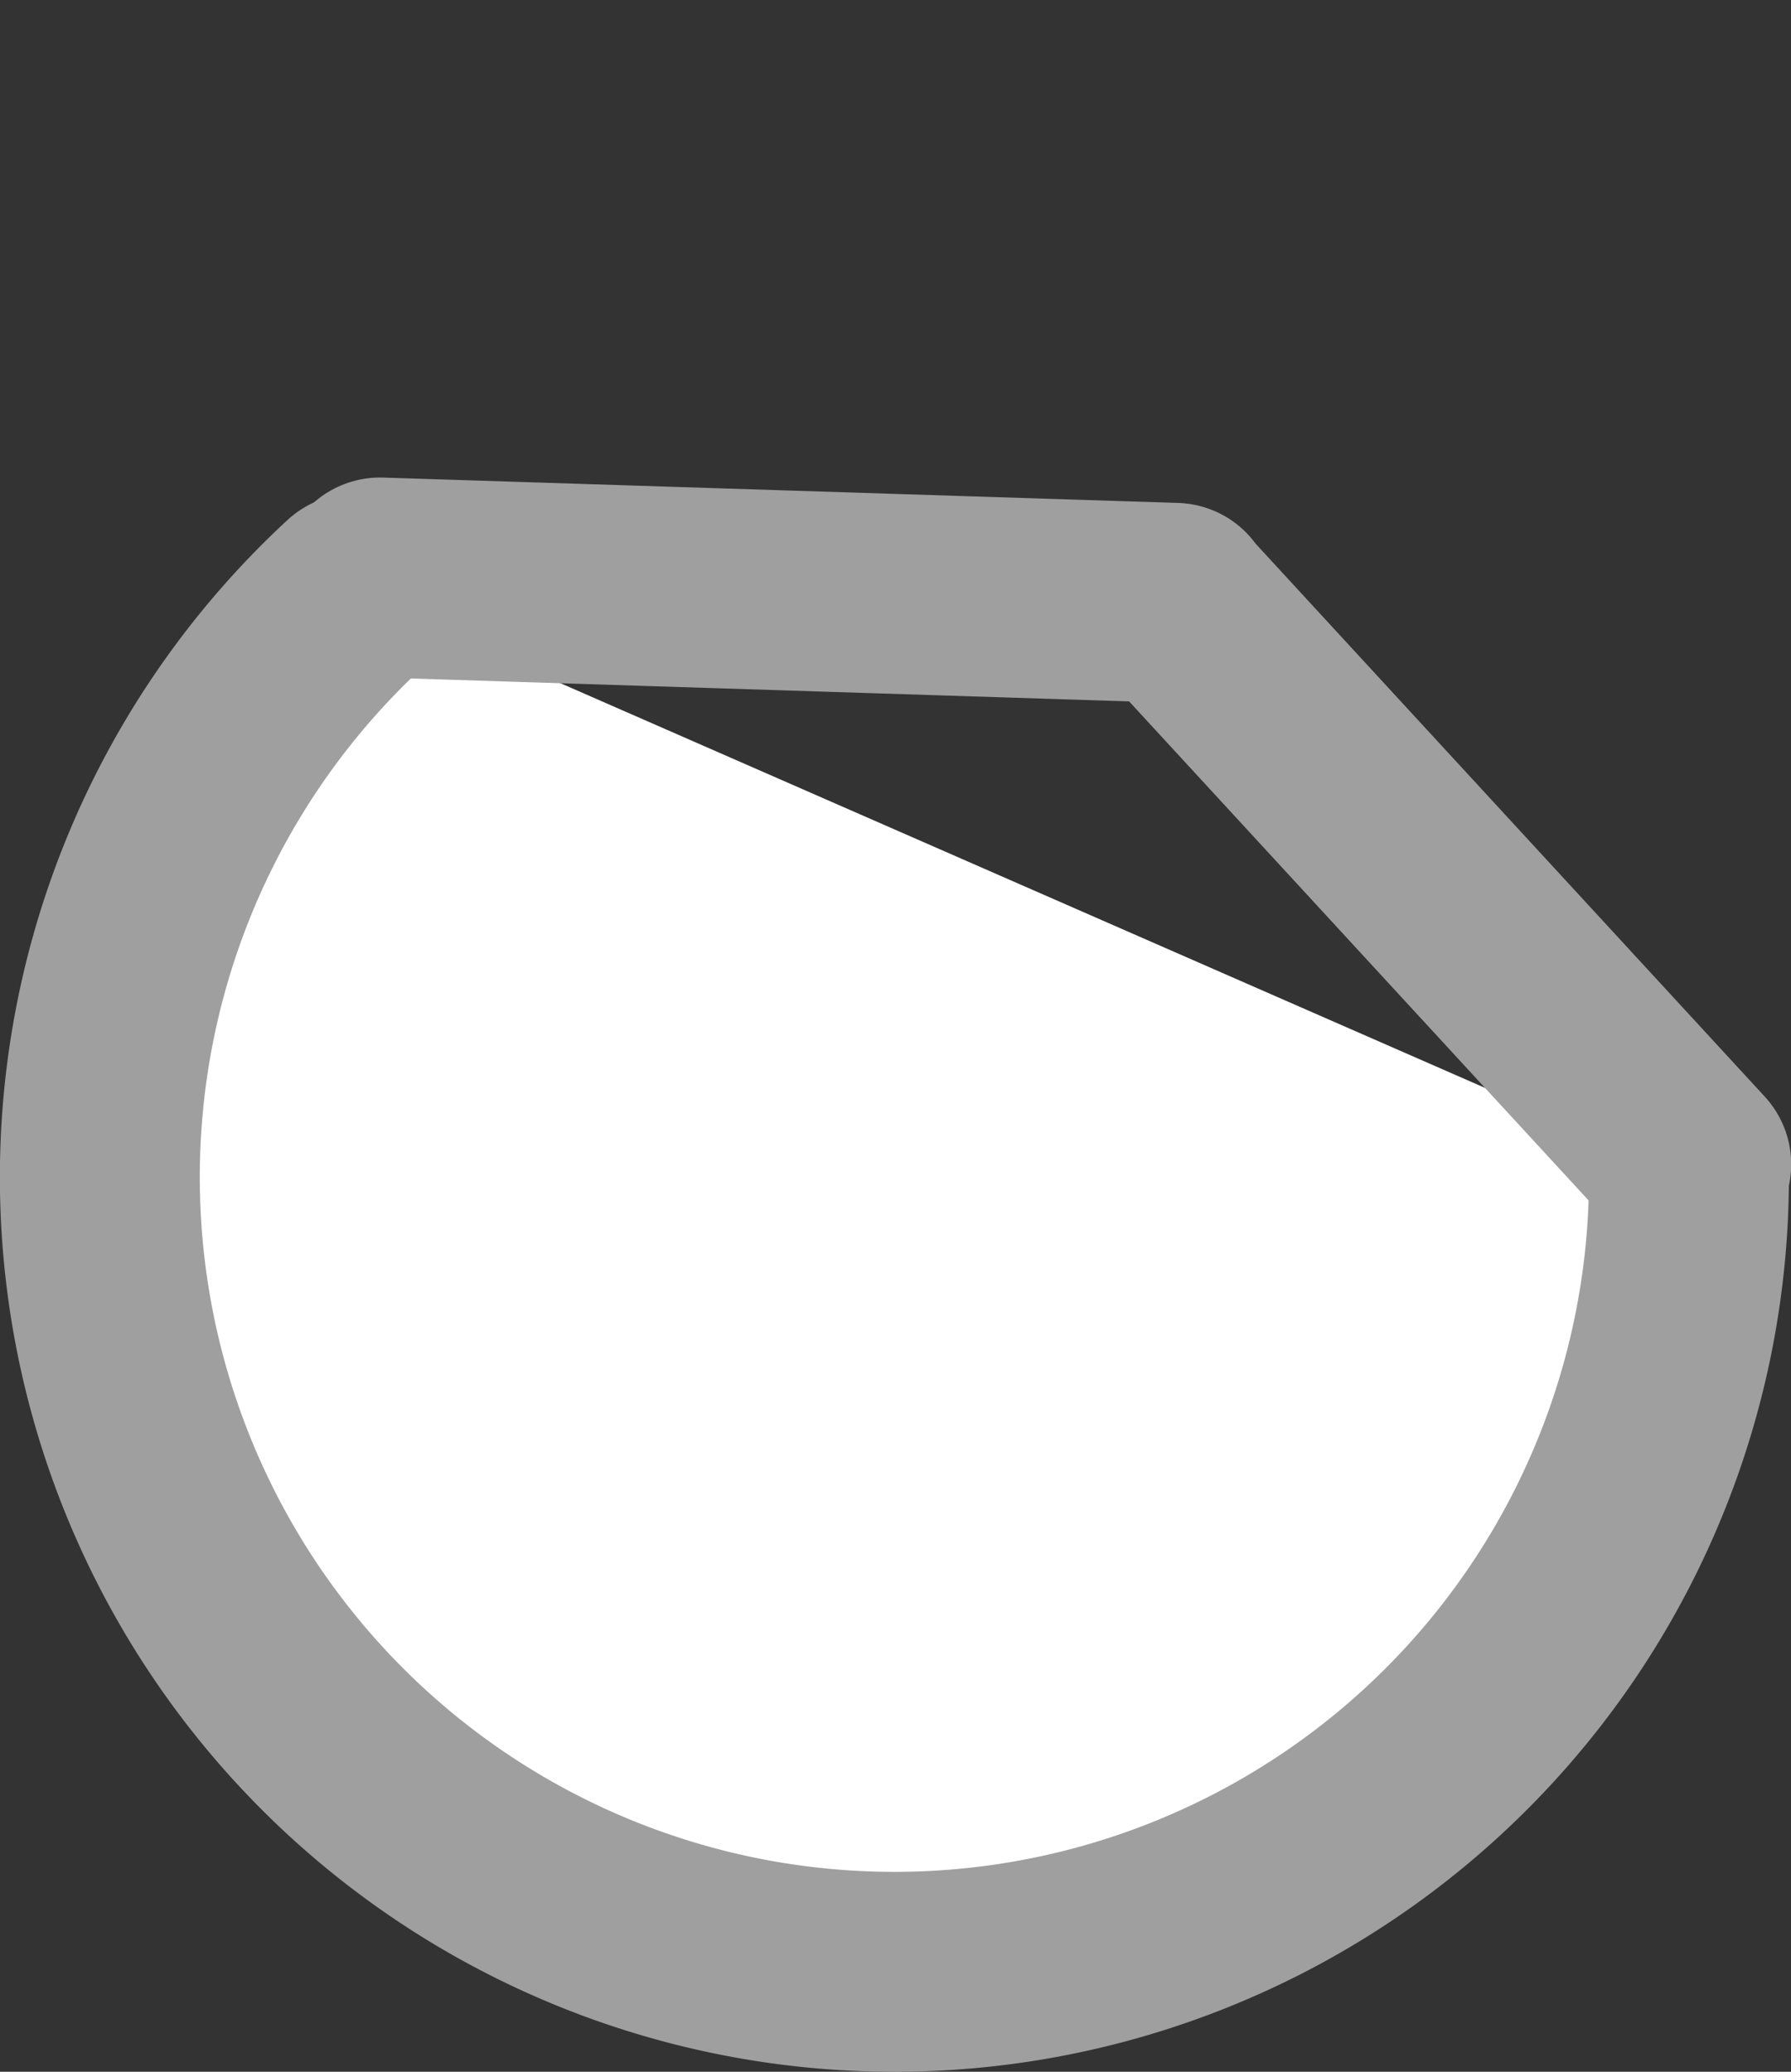 <?xml version="1.0" encoding="UTF-8" standalone="no"?>
<!-- Created with Inkscape (http://www.inkscape.org/) -->

<svg
   width="24.289mm"
   height="28.094mm"
   viewBox="0 0 24.289 28.094"
   version="1.1"
   id="svg5"
   xmlns:inkscape="http://www.inkscape.org/namespaces/inkscape"
   xmlns:sodipodi="http://sodipodi.sourceforge.net/DTD/sodipodi-0.dtd"
   xmlns="http://www.w3.org/2000/svg"
   xmlns:svg="http://www.w3.org/2000/svg">
  <rect x="0" y="0" width="24.289" height="28.094" fill="#333333" stroke="none"/>
  <sodipodi:namedview
     id="namedview7"
     pagecolor="#ffffff"
     bordercolor="#000000"
     borderopacity="0.25"
     inkscape:showpageshadow="2"
     inkscape:pageopacity="0.0"
     inkscape:pagecheckerboard="0"
     inkscape:deskcolor="#d1d1d1"
     inkscape:document-units="mm"
     showgrid="false" />
  <defs
     id="defs2" />
  <g
     inkscape:label="Layer 1"
     inkscape:groupmode="layer"
     id="layer1"
     transform="translate(-53.045,-121.643)">
    <path
       style="fill:#ffffff;fill-opacity:1;stroke:#9f9f9f;stroke-width:2.711;stroke-linecap:round;stroke-linejoin:round;stroke-opacity:1;paint-order:markers fill stroke"
       id="path1005"
       sodipodi:type="arc"
       sodipodi:cx="65.174187"
       sodipodi:cy="137.60579"
       sodipodi:rx="10.775627"
       sodipodi:ry="10.775627"
       sodipodi:start="0"
       sodipodi:end="3.9667791"
       sodipodi:open="true"
       sodipodi:arc-type="arc"
       d="m 75.95,137.606 a 10.776,10.776 0 0 1 -8.125,10.445 10.776,10.776 0 0 1 -12.122,-5.306 10.776,10.776 0 0 1 2.161,-13.055" />
    <path
       id="path2272"
       style="fill:#ffffff;fill-opacity:1;stroke:#9f9f9f;stroke-width:2.711;stroke-linecap:round;stroke-linejoin:round;stroke-opacity:1;paint-order:markers fill stroke"
       d="m 69.034,129.888 6.947,7.544 z m -0.053,-0.07 -10.783,-0.344 z"
       sodipodi:nodetypes="cccccc" />
  </g>
</svg>
